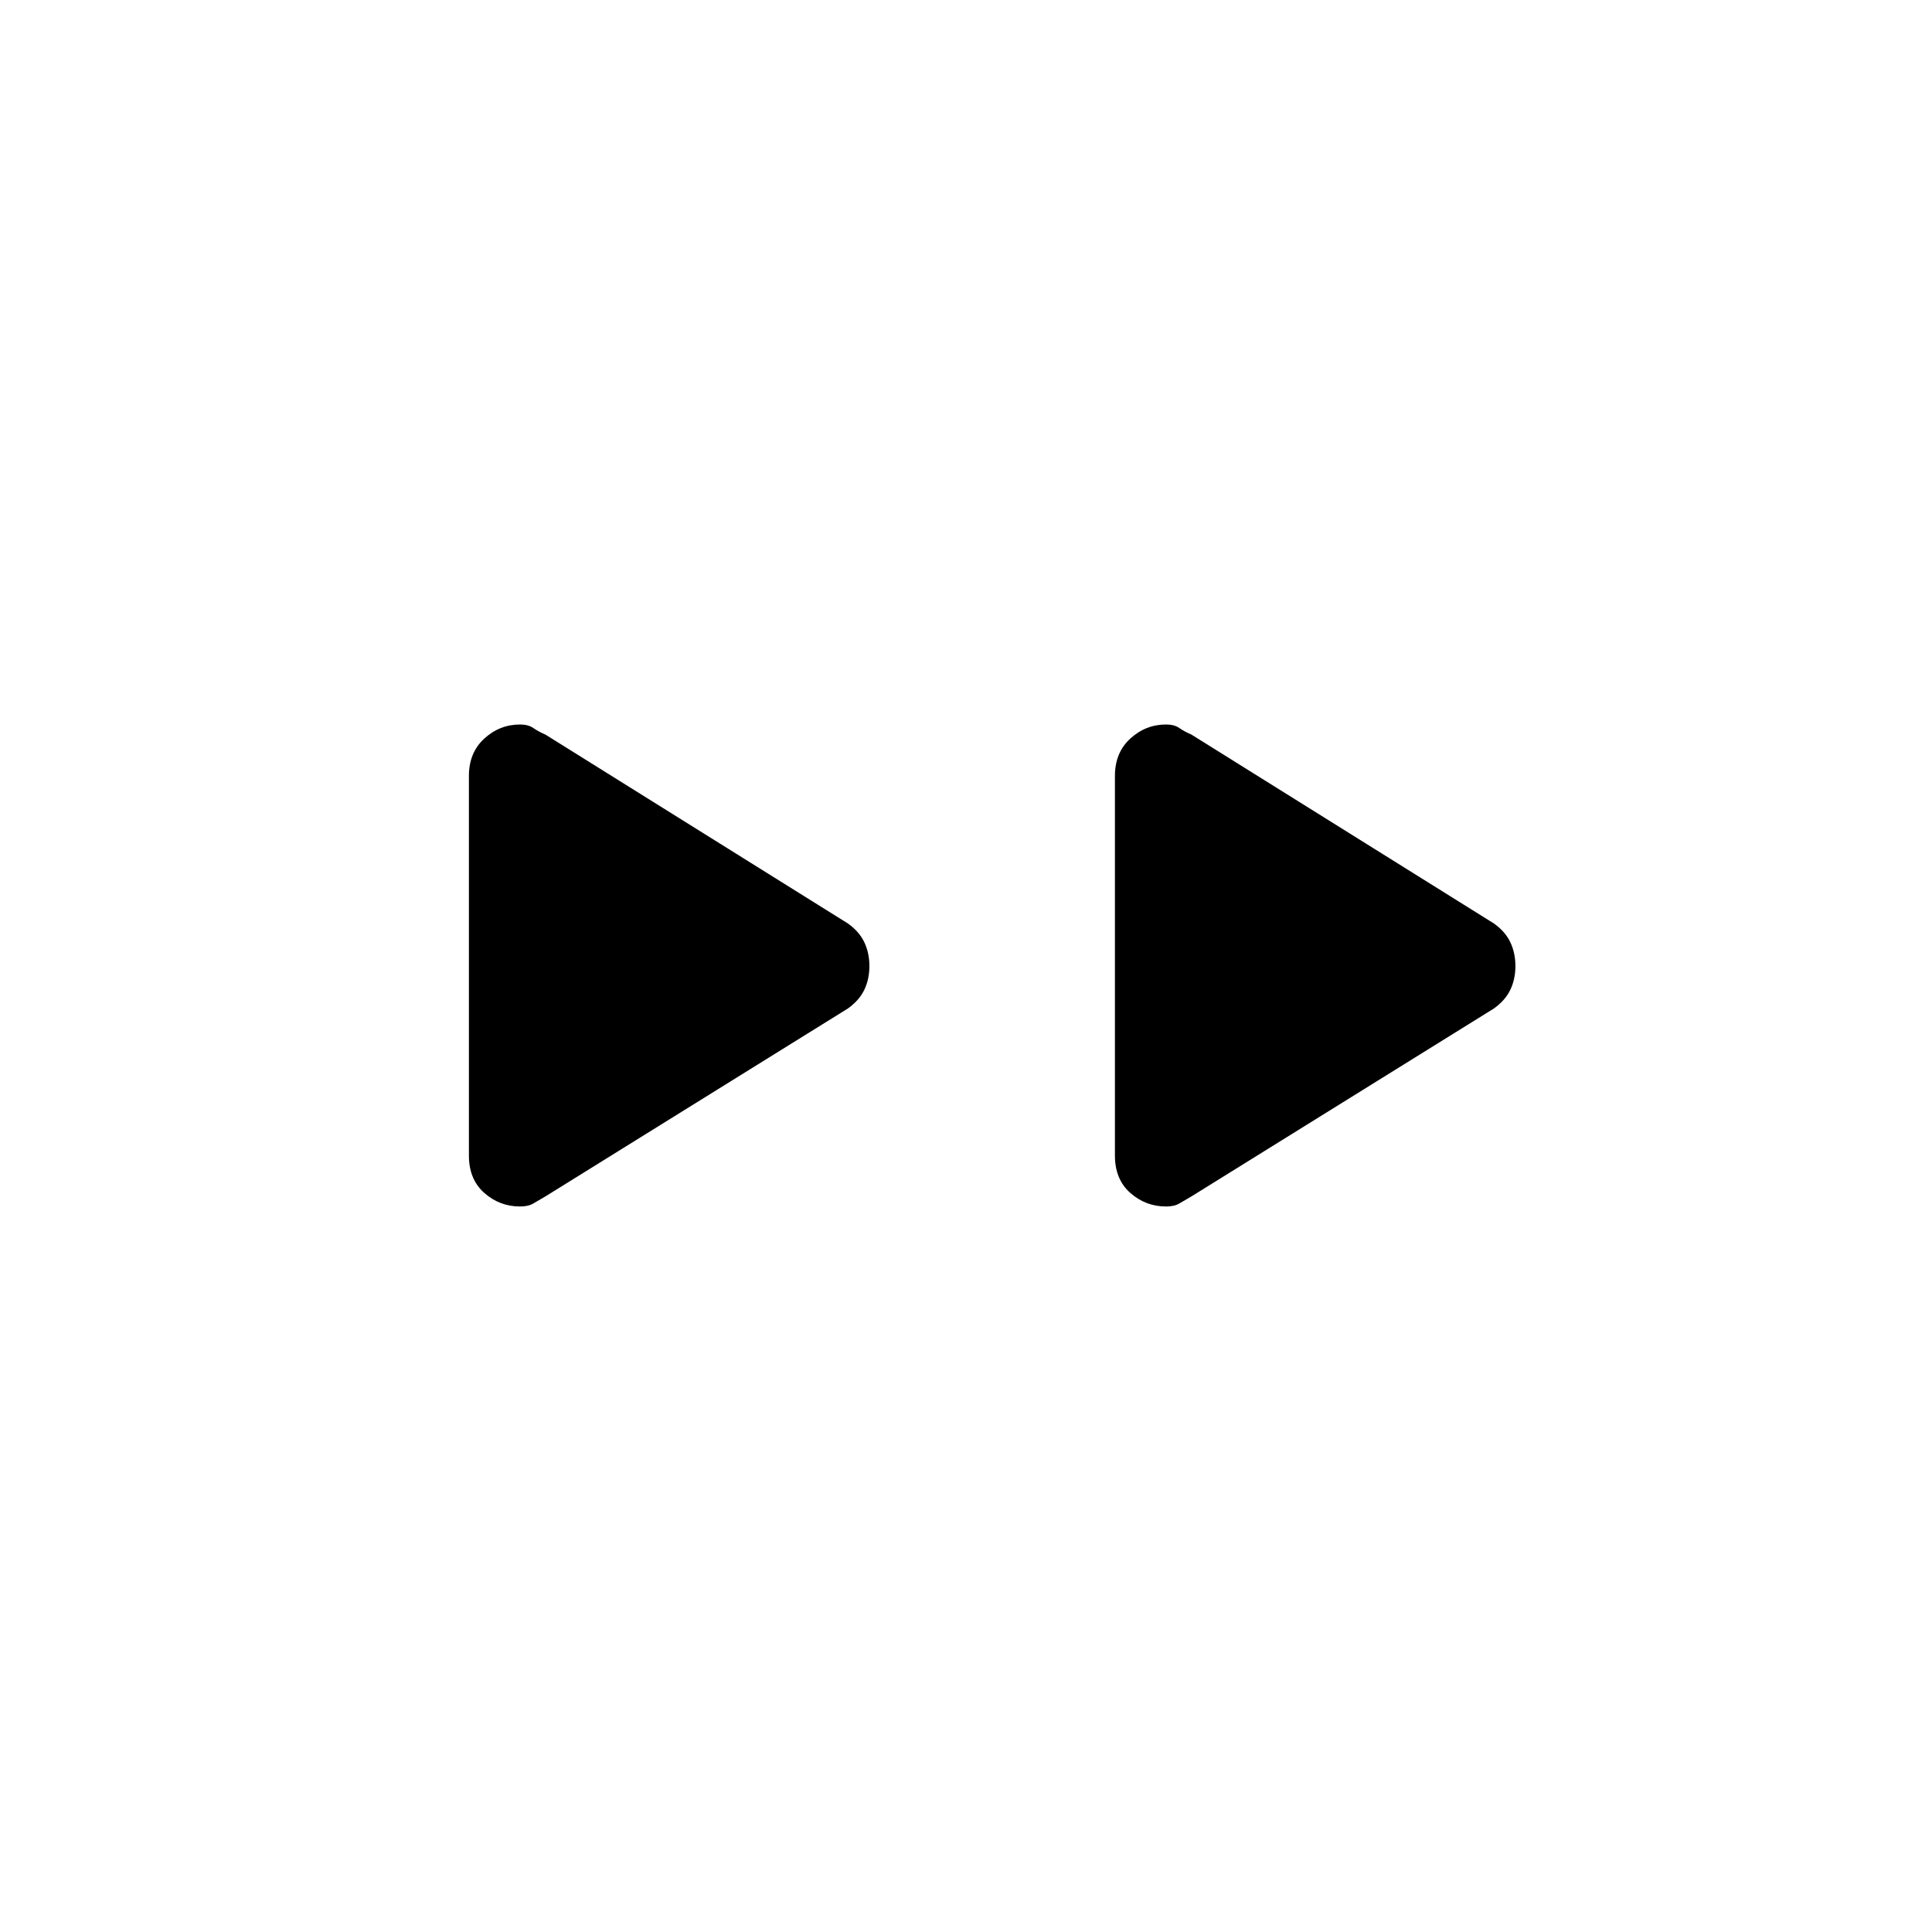 <svg xmlns="http://www.w3.org/2000/svg" height="20" viewBox="0 -960 960 960" width="20"><path d="M233-385.79v-188.65q0-11.56 7.63-18.56 7.64-7 17.81-7 4.06 0 6.56 1.75t6 3.25l150.38 93.91q5.62 4.03 8.12 9.34 2.5 5.3 2.5 11.77 0 6.48-2.5 11.74t-8.12 9.31L271-365.5q-3.5 2-6 3.5t-6.56 1.5q-10.17 0-17.81-6.75-7.63-6.76-7.63-18.54Zm321 0v-188.65q0-11.56 7.63-18.56 7.64-7 17.81-7 4.06 0 6.56 1.75t6 3.25l150.38 93.91q5.62 4.03 8.12 9.34 2.5 5.3 2.5 11.77 0 6.48-2.5 11.74t-8.12 9.31L592-365.5q-3.5 2-6 3.5t-6.56 1.5q-10.17 0-17.81-6.75-7.63-6.76-7.63-18.54Z"/></svg>